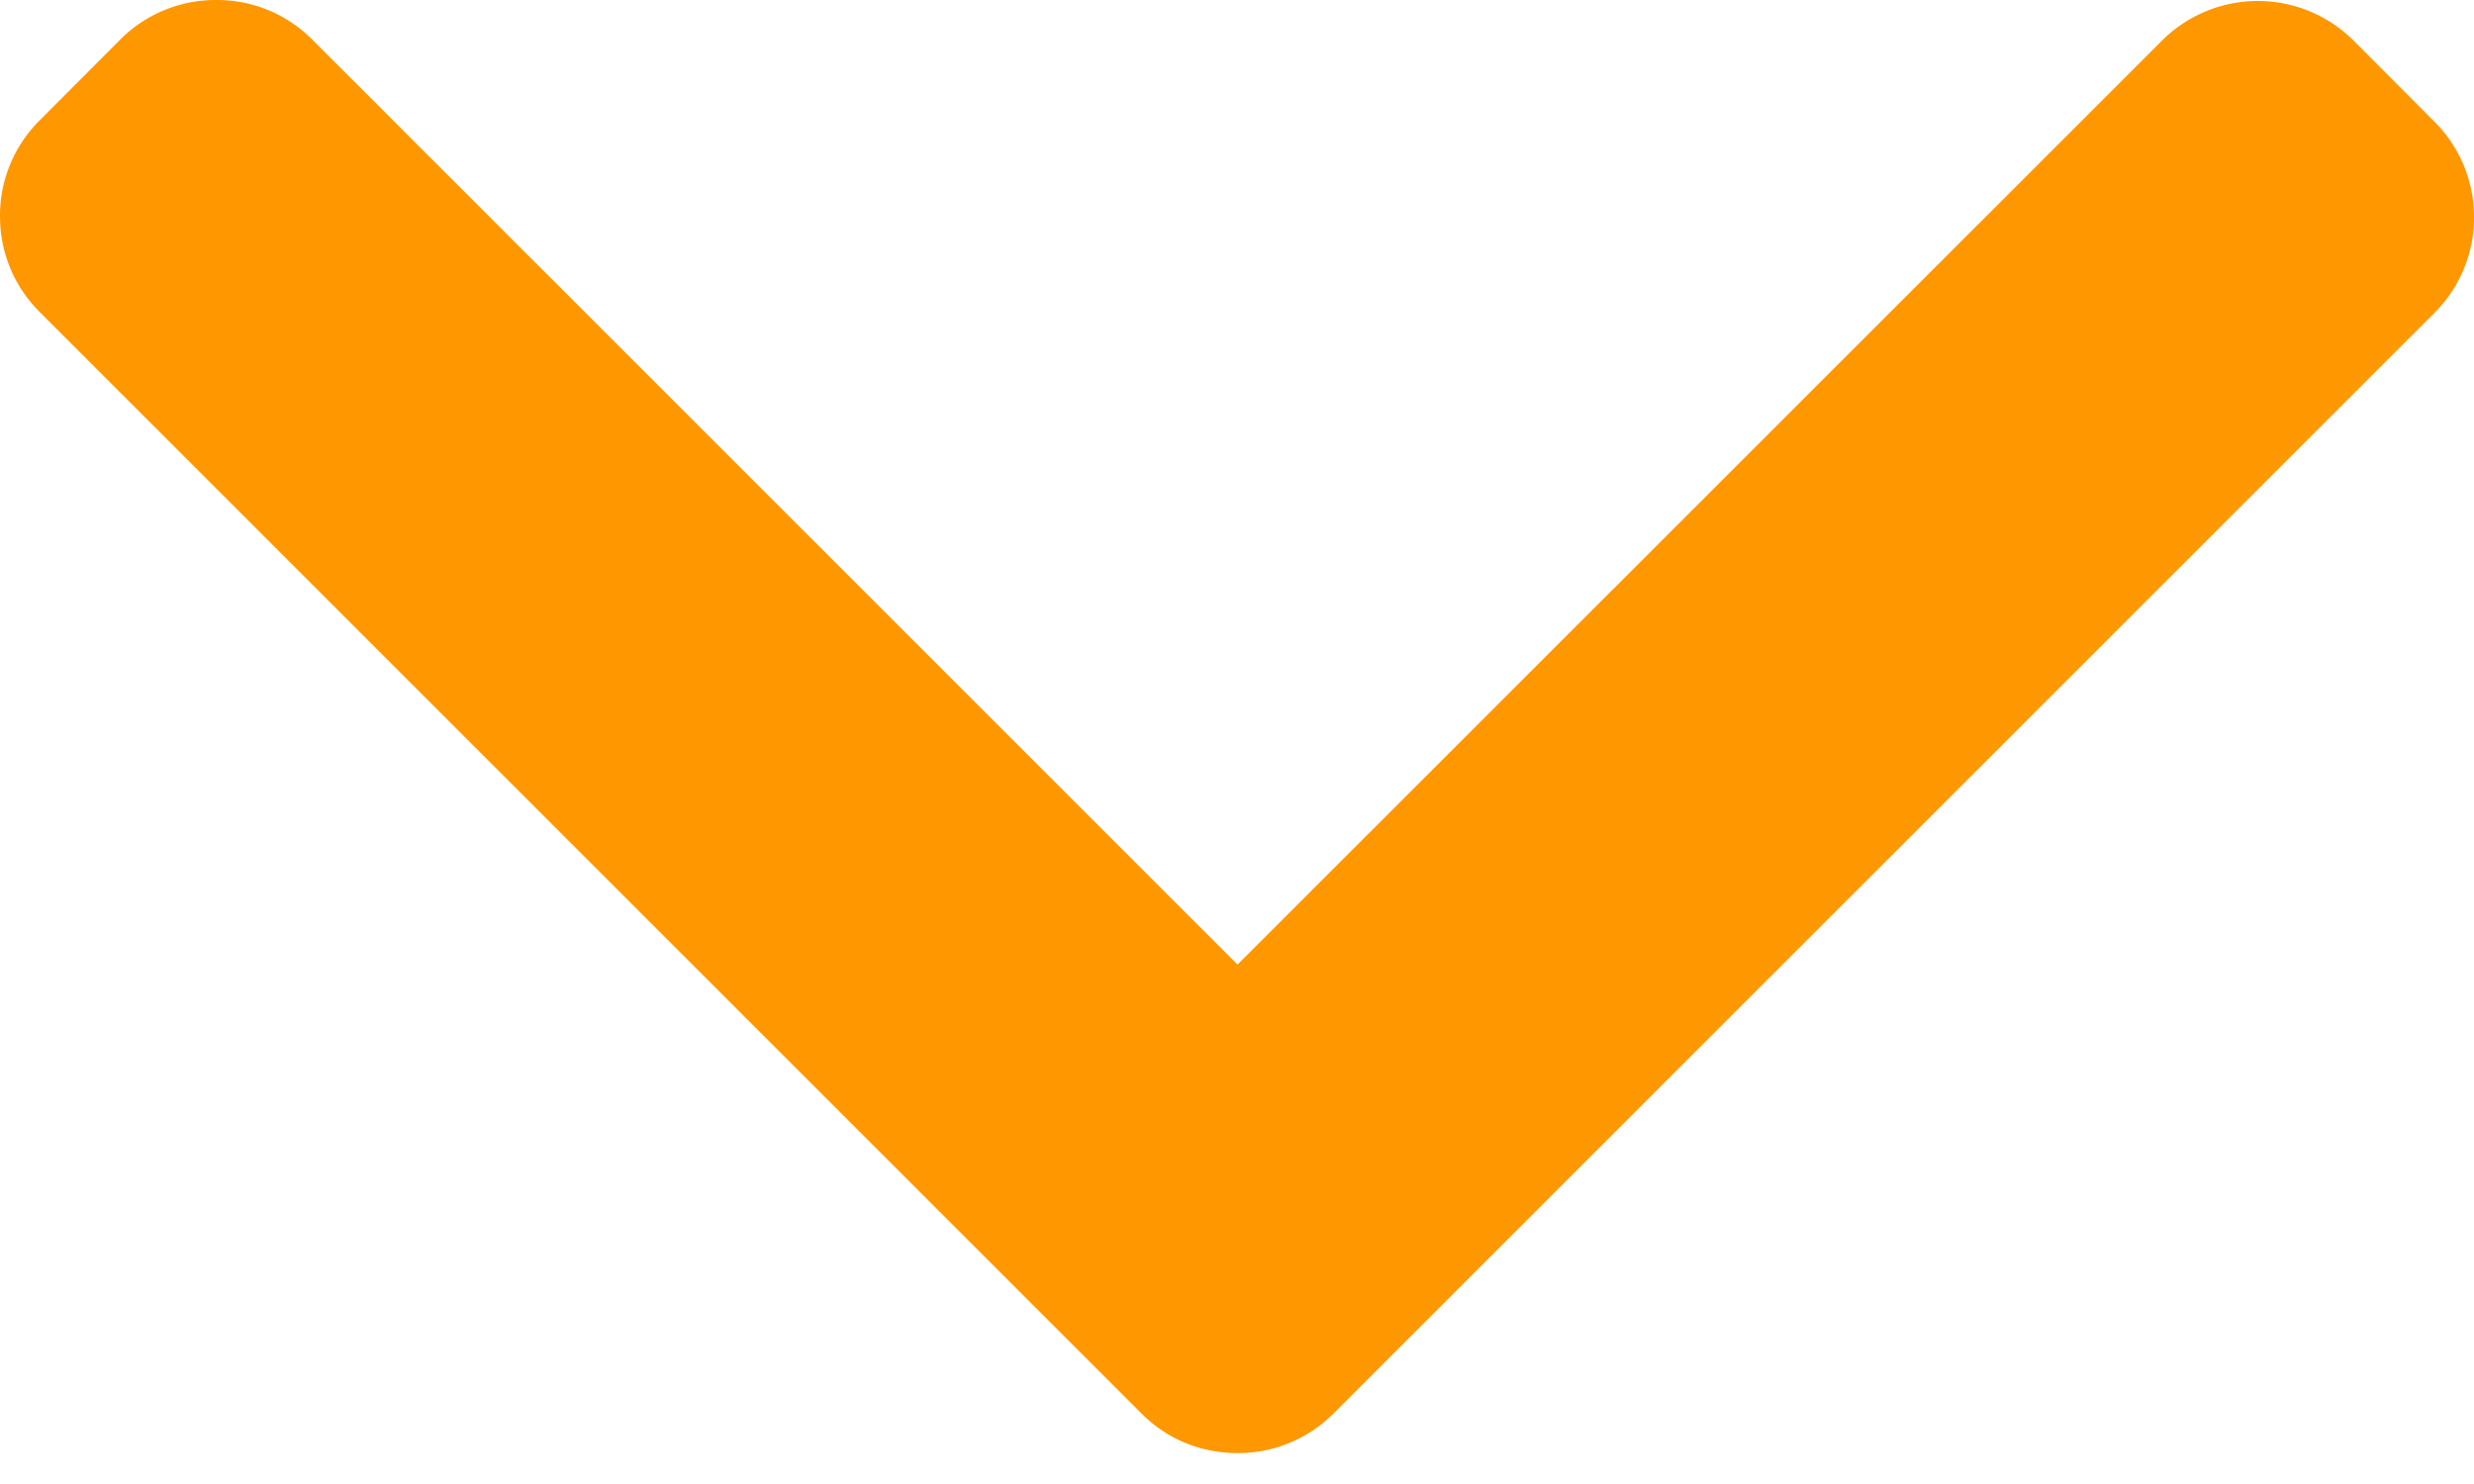 <svg width="10" height="6" fill="none" xmlns="http://www.w3.org/2000/svg"><path d="m5.39 5.715 4.45-4.45A.543.543 0 0 0 10 .878a.543.543 0 0 0-.16-.386L9.513.164a.548.548 0 0 0-.774 0L5.002 3.9 1.262.16A.543.543 0 0 0 .873 0a.544.544 0 0 0-.387.16L.16.487A.543.543 0 0 0 0 .874c0 .147.057.284.16.387l4.454 4.454c.103.104.241.16.388.16a.544.544 0 0 0 .388-.16Z" fill="#FF9701"/></svg>